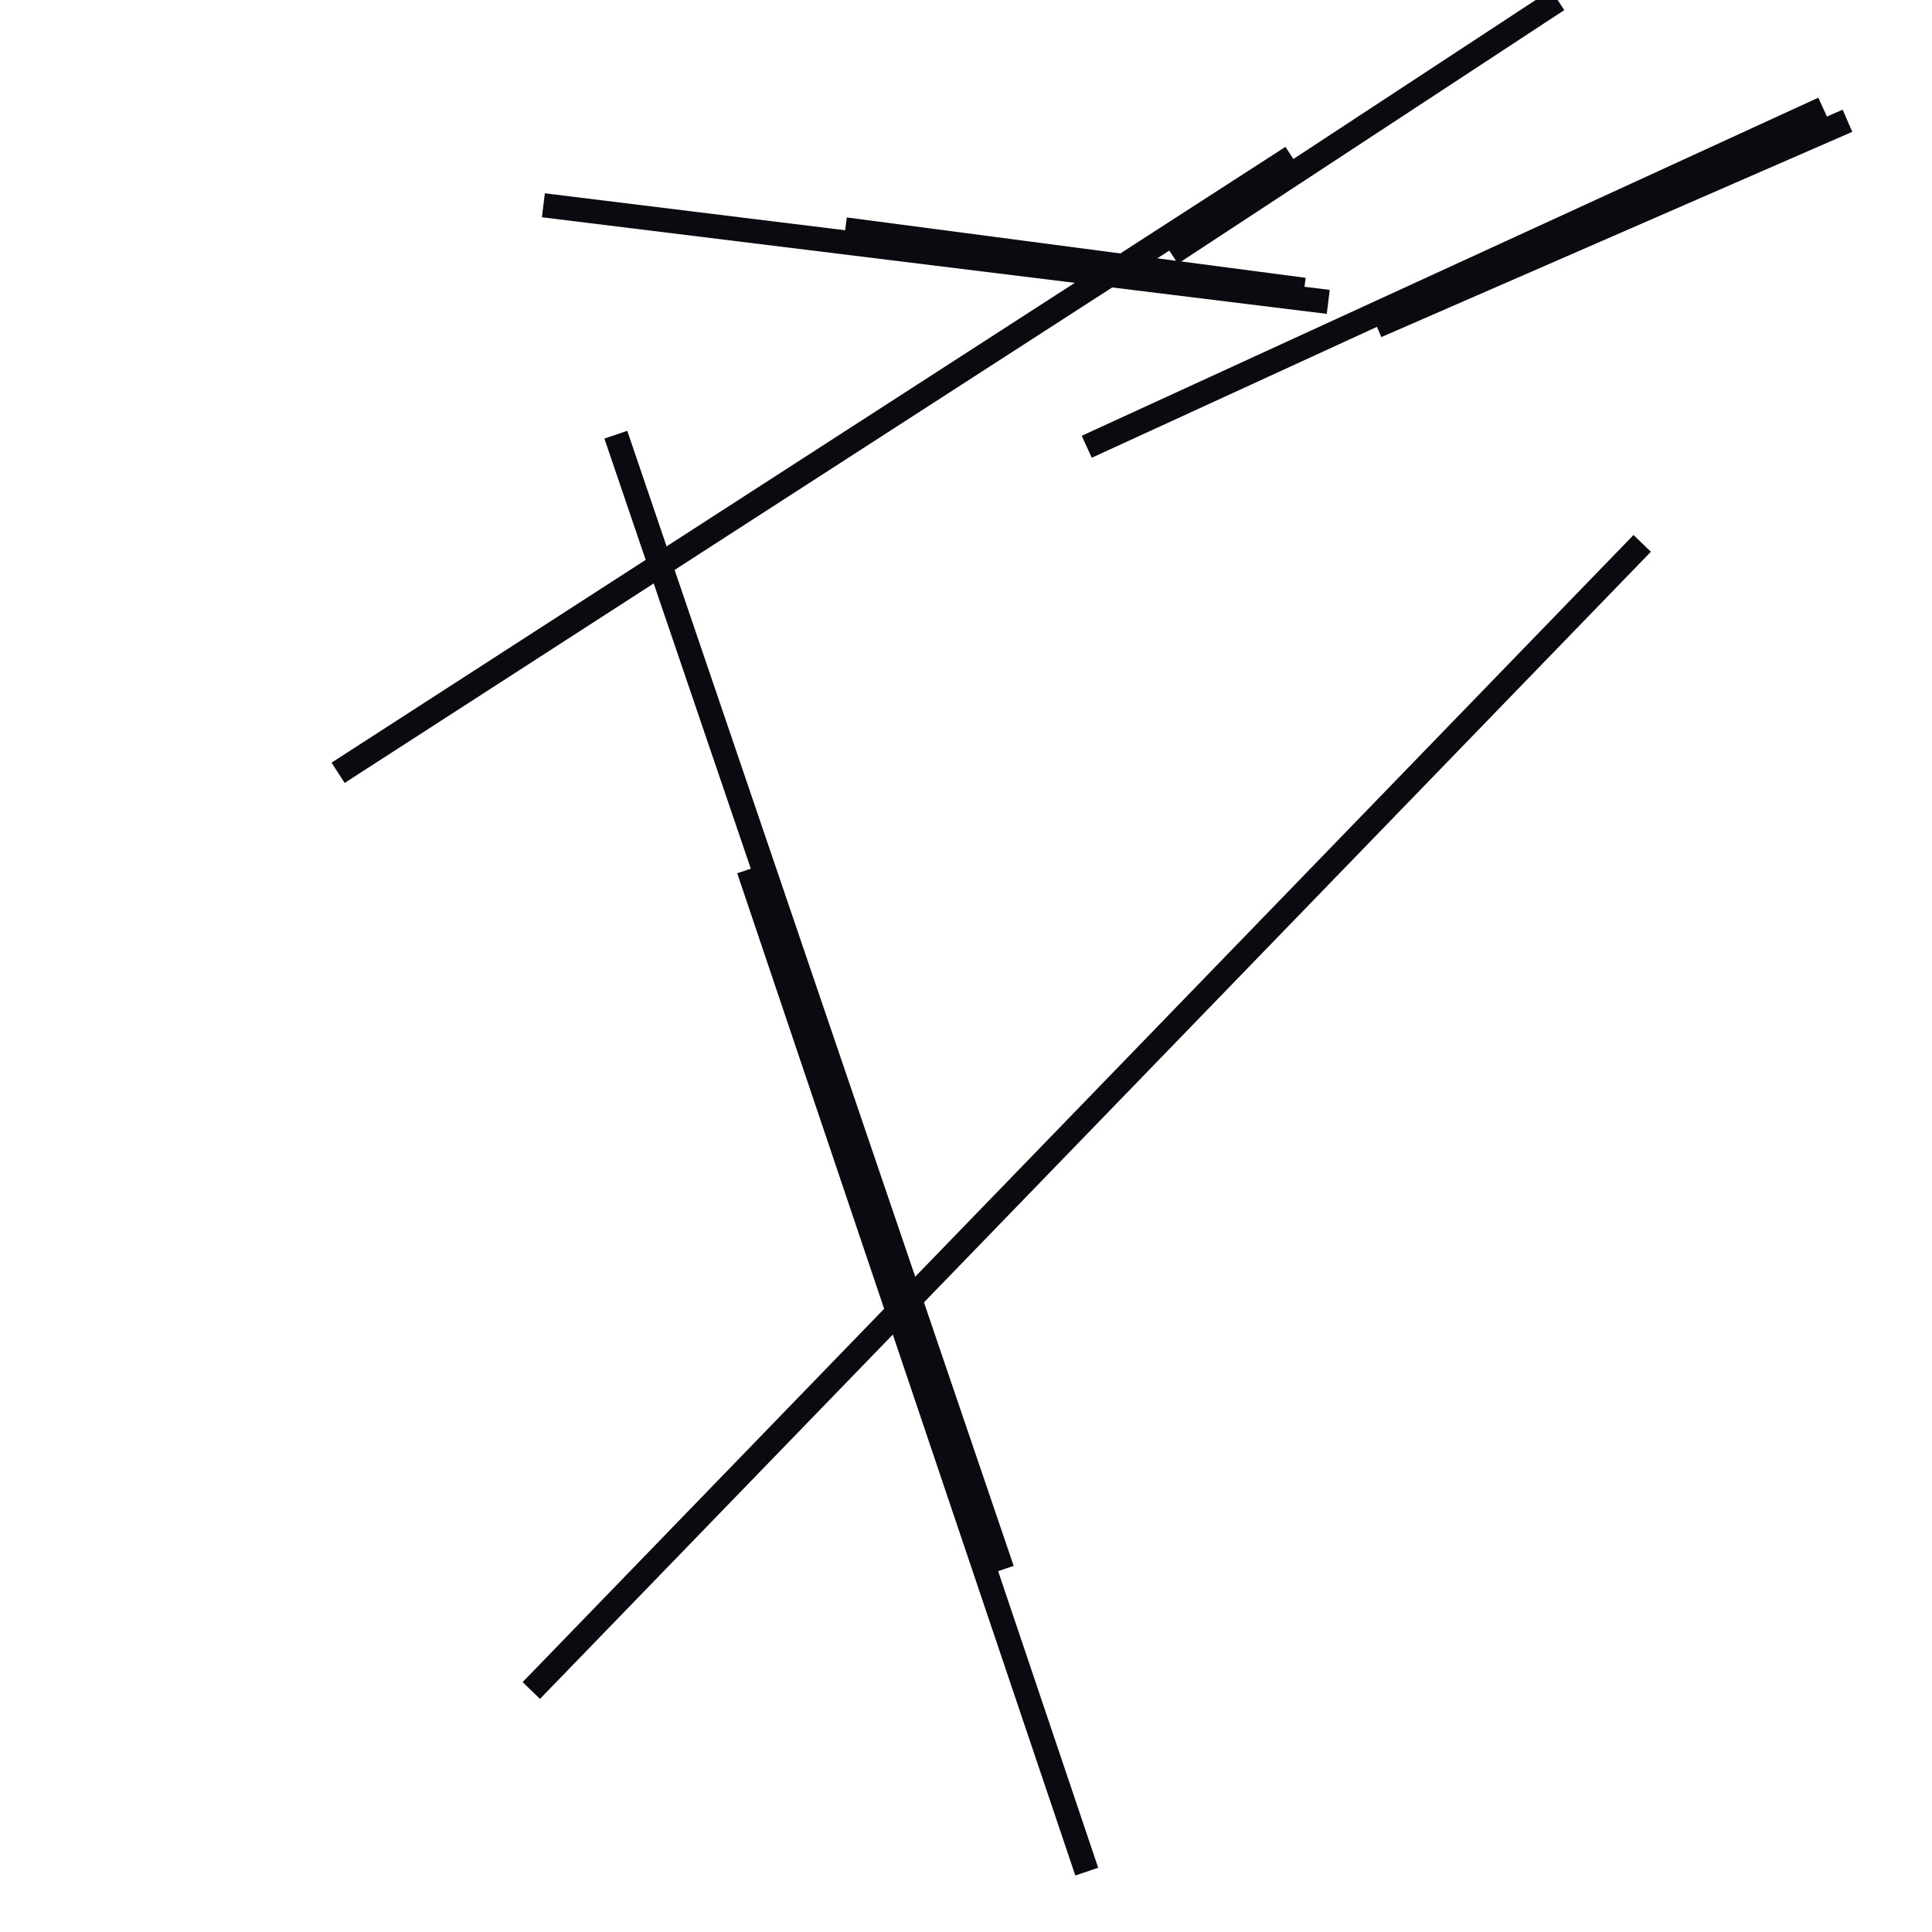 <?xml version="1.0" encoding="utf-8" ?>
<svg baseProfile="full" height="160" version="1.1" width="160" xmlns="http://www.w3.org/2000/svg" xmlns:ev="http://www.w3.org/2001/xml-events" xmlns:xlink="http://www.w3.org/1999/xlink"><defs /><line stroke="rgb(10,10,16)" stroke-width="2" x1="28" x2="107" y1="64" y2="13" /><line stroke="rgb(10,10,16)" stroke-width="2" x1="44" x2="136" y1="140" y2="45" /><line stroke="rgb(10,10,16)" stroke-width="2" x1="51" x2="83" y1="36" y2="130" /><line stroke="rgb(10,10,16)" stroke-width="2" x1="45" x2="110" y1="17" y2="25" /><line stroke="rgb(10,10,16)" stroke-width="2" x1="70" x2="108" y1="19" y2="24" /><line stroke="rgb(10,10,16)" stroke-width="2" x1="62" x2="90" y1="72" y2="155" /><line stroke="rgb(10,10,16)" stroke-width="2" x1="90" x2="151" y1="37" y2="9" /><line stroke="rgb(10,10,16)" stroke-width="2" x1="114" x2="153" y1="27" y2="10" /><line stroke="rgb(10,10,16)" stroke-width="2" x1="97" x2="129" y1="21" y2="0" /></svg>